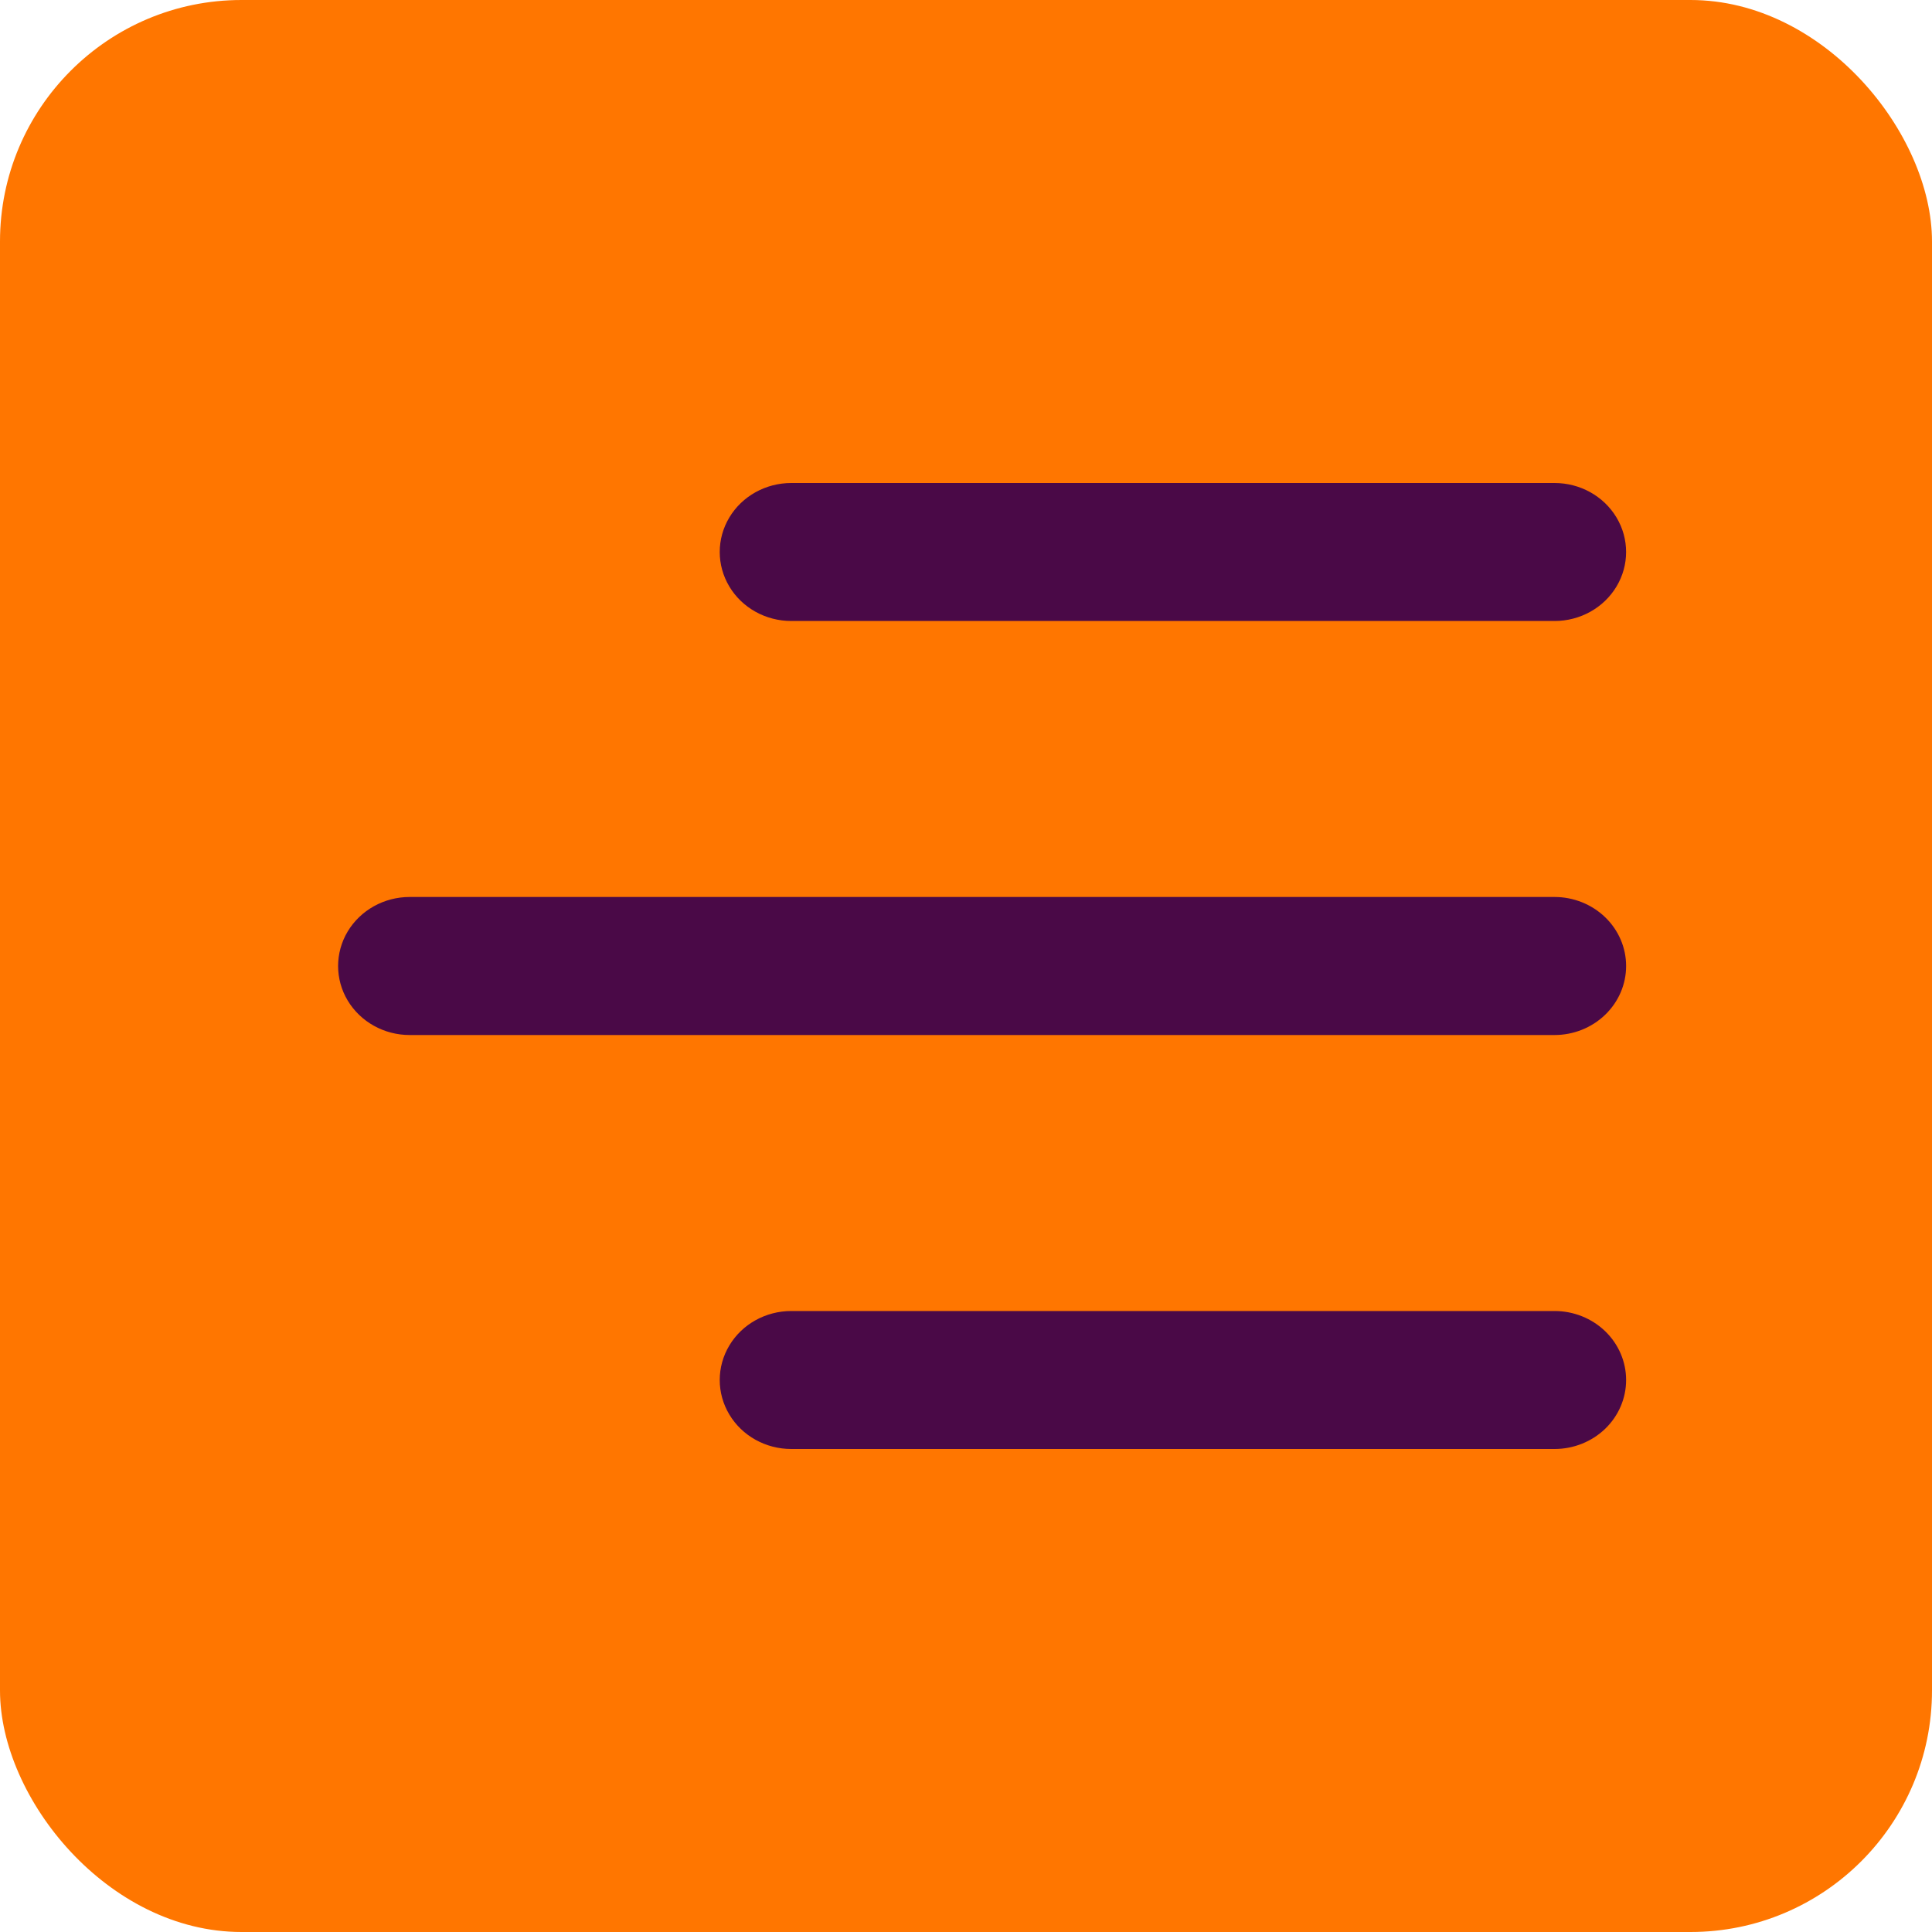<svg width="40" height="40" viewBox="0 0 40 40" fill="none" xmlns="http://www.w3.org/2000/svg">
<rect width="40" height="40" rx="5" fill="#FF7600"/>
<path d="M32.185 12.857H16.383C15.853 12.857 15.364 12.585 15.1 12.143C14.835 11.701 14.835 11.156 15.1 10.714C15.364 10.272 15.853 10 16.383 10H32.185C32.715 10 33.203 10.272 33.468 10.714C33.733 11.156 33.733 11.701 33.468 12.143C33.203 12.585 32.715 12.857 32.185 12.857ZM33.667 20C33.667 19.621 33.511 19.258 33.233 18.99C32.955 18.722 32.578 18.571 32.185 18.571H8.481C7.952 18.571 7.463 18.844 7.198 19.286C6.934 19.728 6.934 20.272 7.198 20.714C7.463 21.156 7.952 21.429 8.481 21.429H32.185C32.578 21.429 32.955 21.278 33.233 21.01C33.511 20.742 33.667 20.379 33.667 20V20ZM33.667 28.571C33.667 28.193 33.511 27.829 33.233 27.561C32.955 27.293 32.578 27.143 32.185 27.143H16.383C15.853 27.143 15.364 27.415 15.1 27.857C14.835 28.299 14.835 28.844 15.1 29.286C15.364 29.728 15.853 30 16.383 30H32.185C32.578 30 32.955 29.849 33.233 29.582C33.511 29.314 33.667 28.95 33.667 28.572V28.571Z" fill="#4A0947"/>
</svg>
